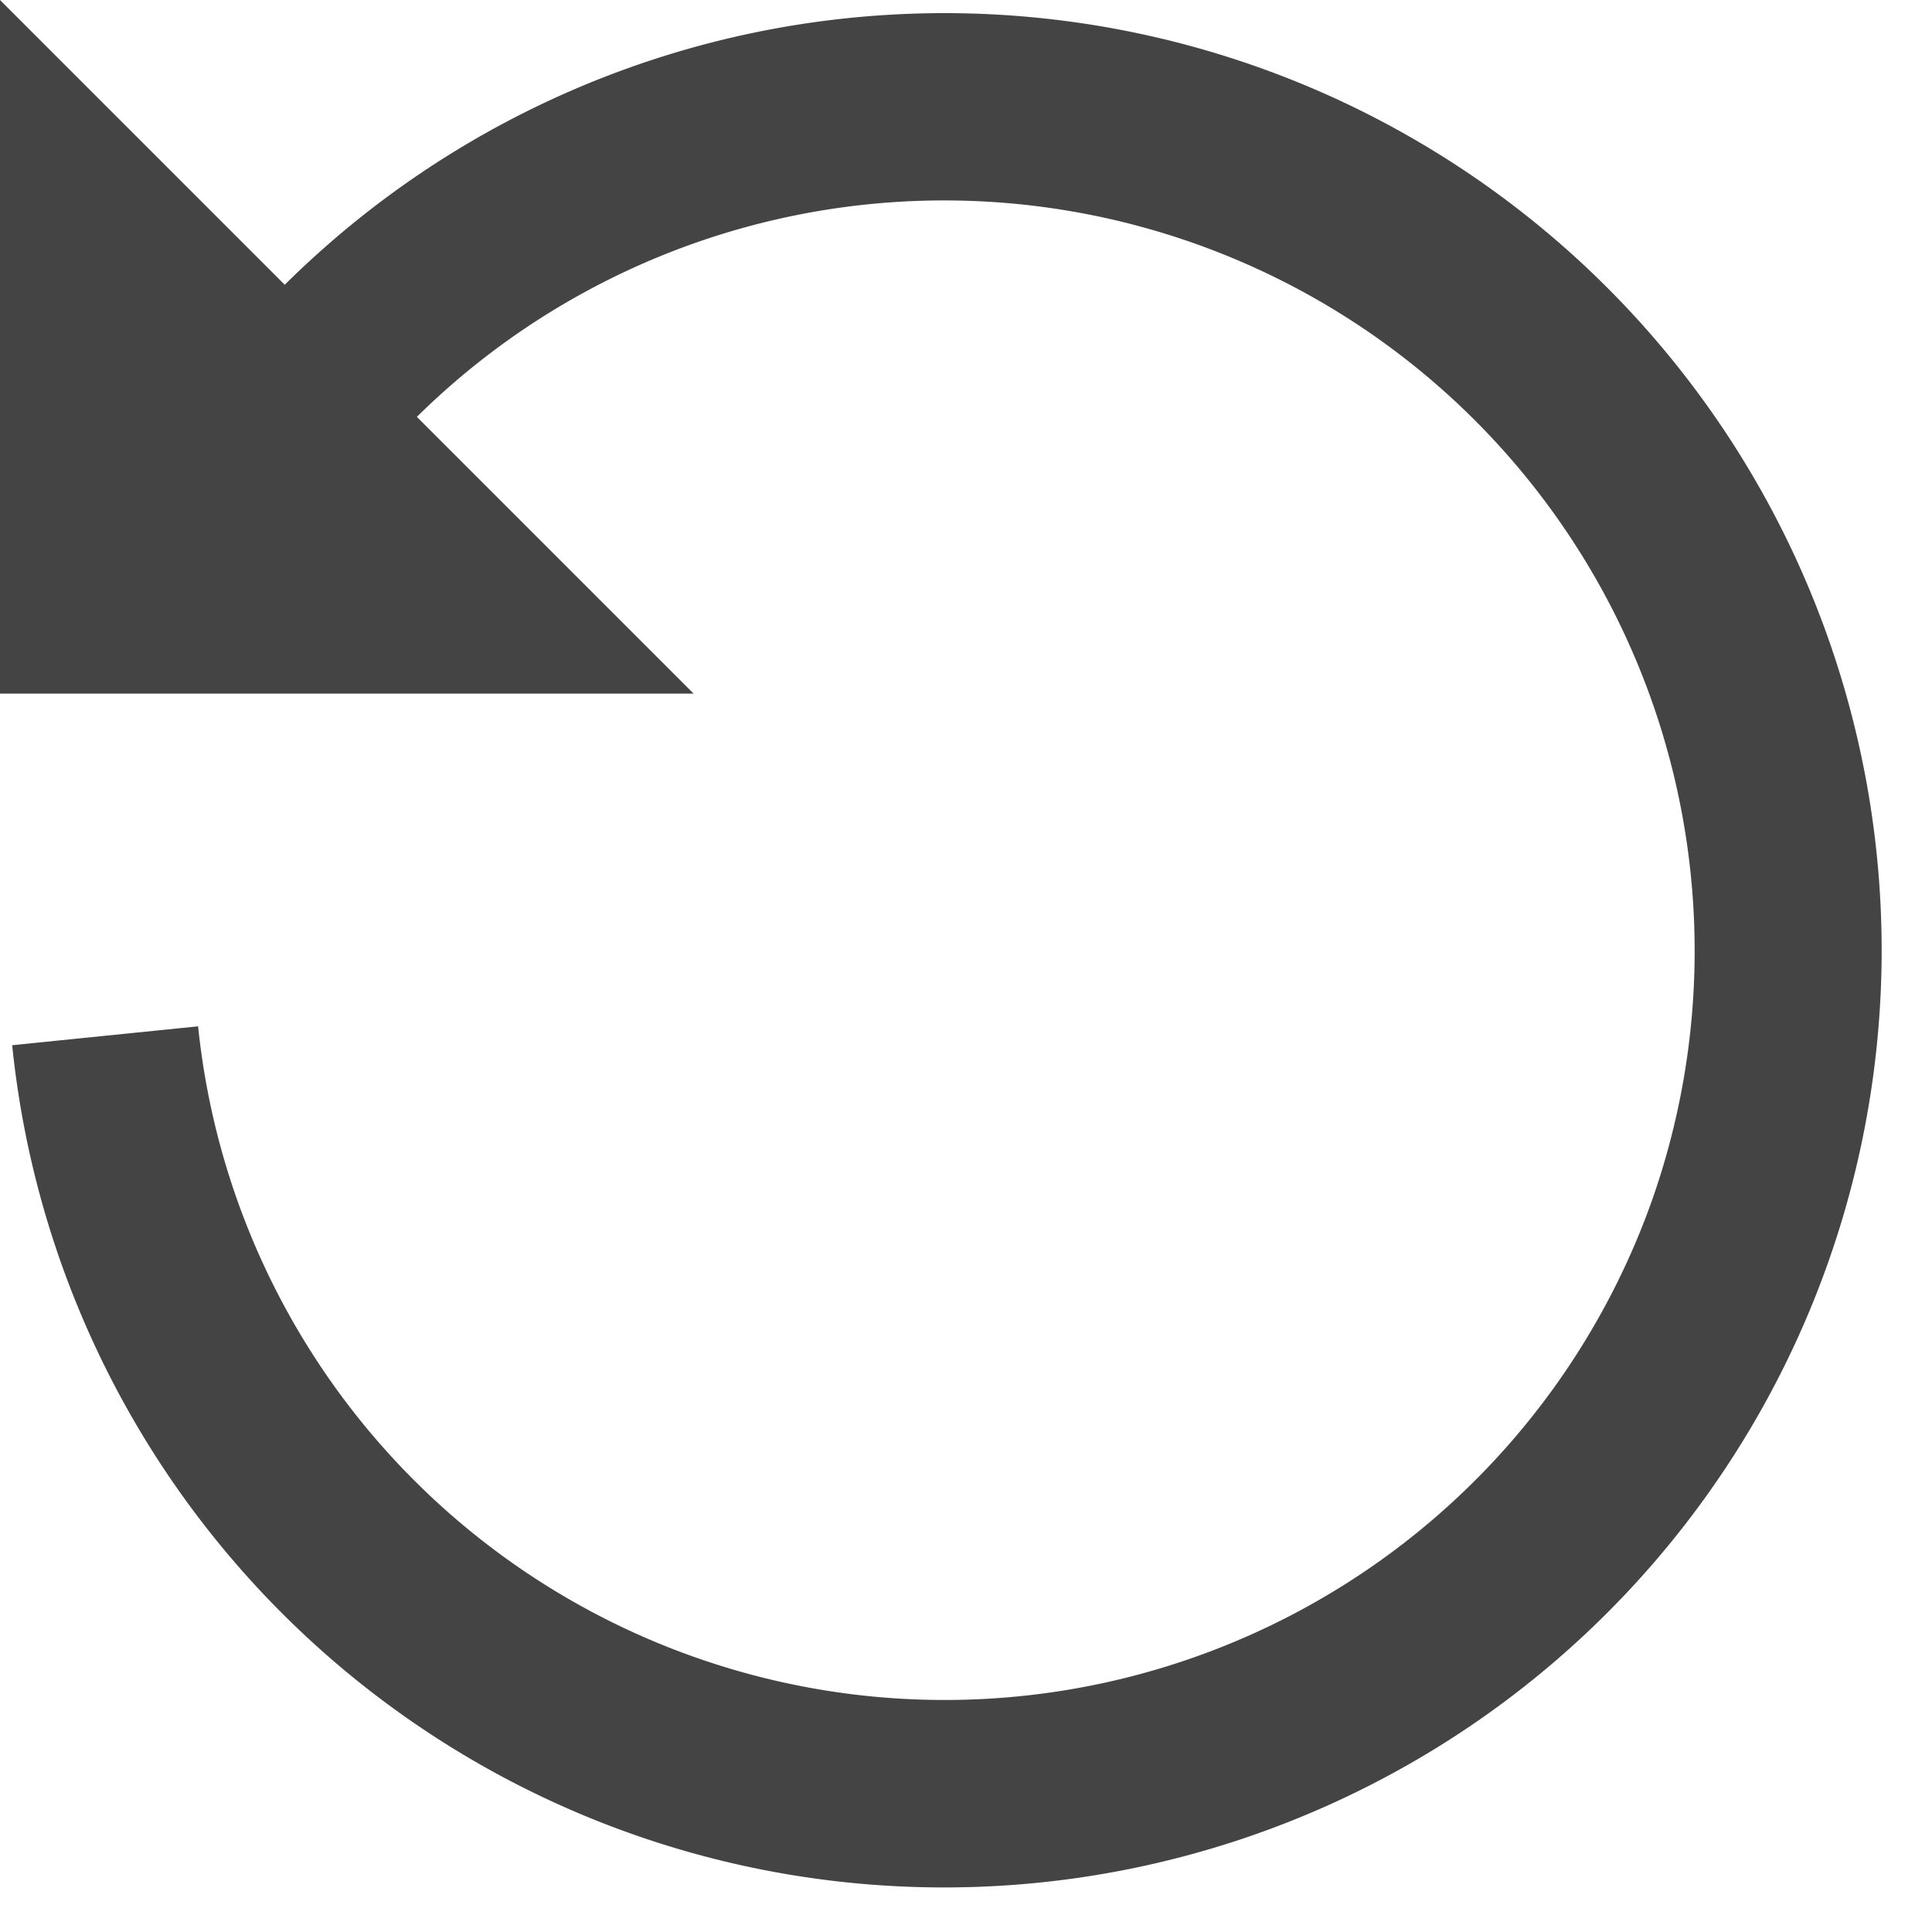 <svg xmlns="http://www.w3.org/2000/svg" width="13" height="13" fill="none" xmlns:v="https://vecta.io/nano"><path fill-rule="evenodd" d="M2.805 2.805l1.862 1.862H0V0l1.916 1.916C2.926.915 4.244.284 5.658.127c1.423-.158 2.857.172 4.067.937s2.124 1.919 2.591 3.272.46 2.825-.02 4.173-1.405 2.494-2.622 3.247-2.654 1.07-4.076.899-2.742-.822-3.744-1.844A6.31 6.31 0 0 1 .082 7.033l1.251-.127a5.05 5.05 0 0 0 9.779 1.182 5.05 5.05 0 0 0-8.307-5.283z" fill="#444"/></svg>
